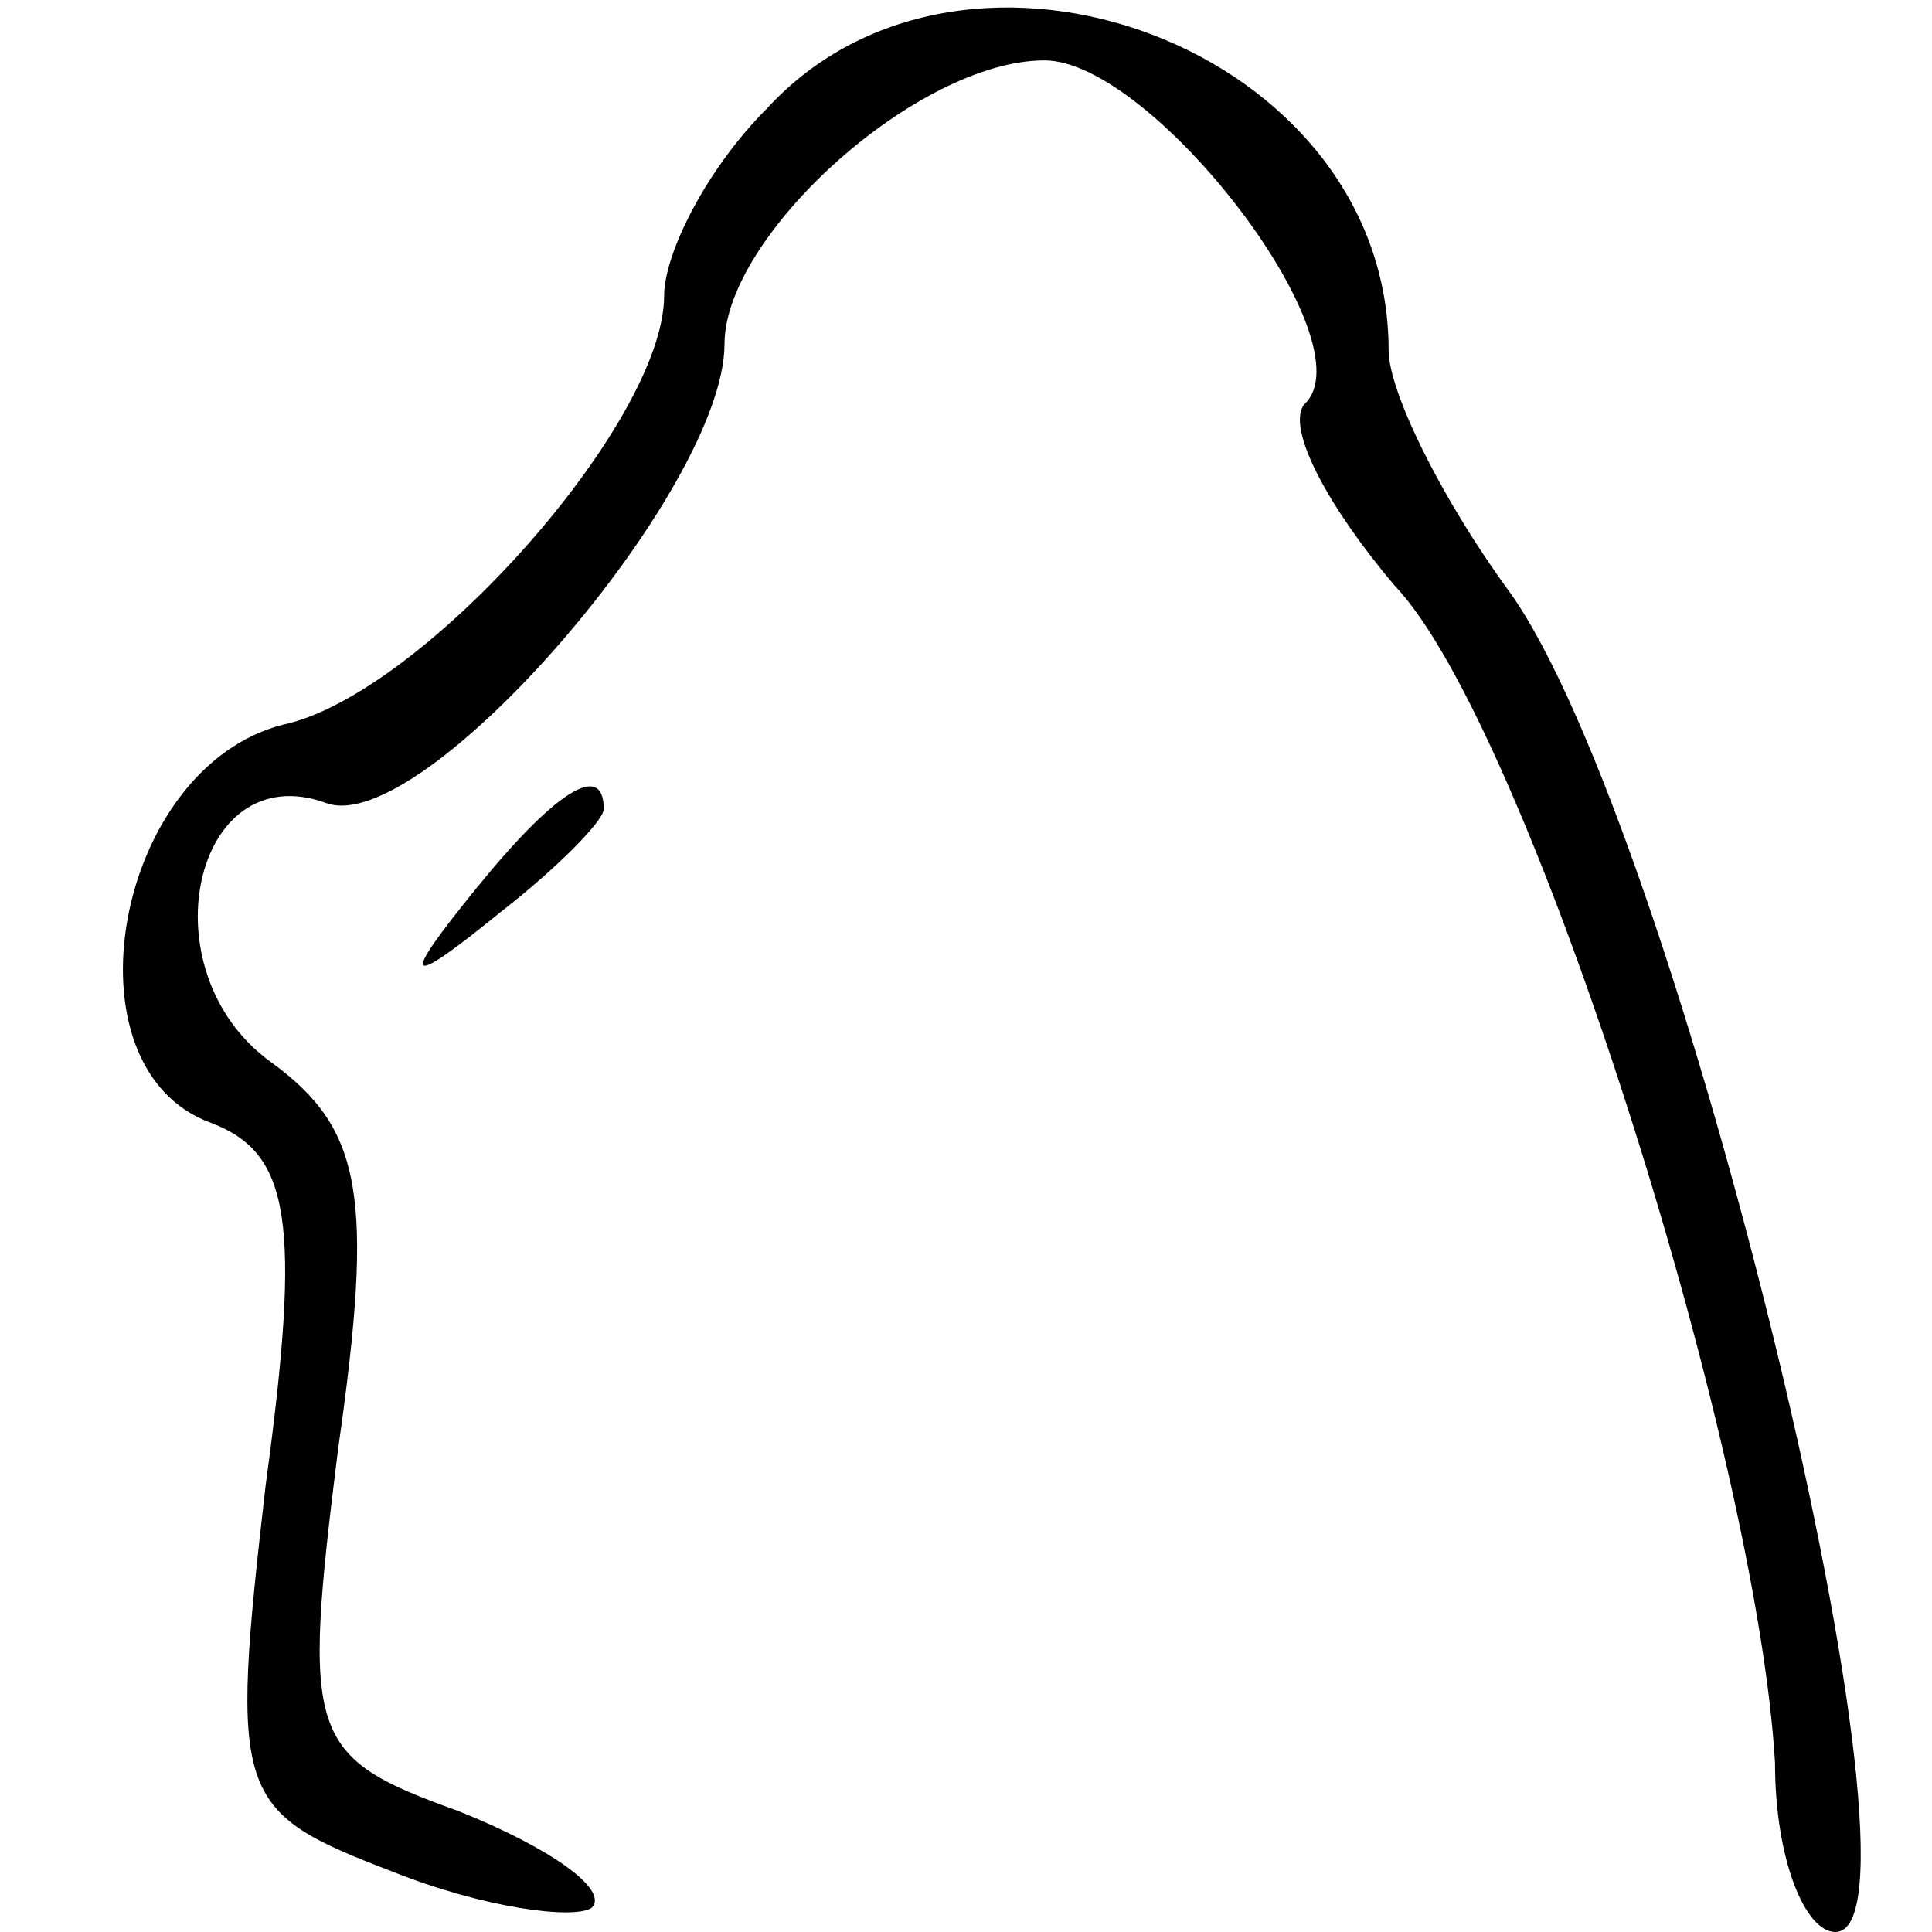 <?xml version="1.0" standalone="no"?>
<!DOCTYPE svg PUBLIC "-//W3C//DTD SVG 20010904//EN"
 "http://www.w3.org/TR/2001/REC-SVG-20010904/DTD/svg10.dtd">
<svg version="1.0" xmlns="http://www.w3.org/2000/svg"
 width="32pt" height="32pt" viewBox="0 0 32 32"
 preserveAspectRatio="xMidYMid meet">
<g transform="translate(0,32) scale(0.1,-0.1)"
fill="#000000" stroke="none">
<path fill="#000000" stroke="none" d="M127 302 c-10 -10 -17 -24 -17 -31 0
-21 -40 -66 -63 -71 -28 -7 -37 -57 -12 -66 13 -5 15 -16 9 -60 -6 -52 -5 -54
21 -64 15 -6 30 -8 33 -6 3 3 -7 10 -22 16 -25 9 -26 12 -20 60 6 42 4 53 -11
64 -21 15 -13 51 9 43 16 -6 66 52 66 76 0 18 32 47 53 47 18 0 54 -47 43 -57
-3 -4 4 -17 15 -30 22 -23 60 -143 63 -195 0 -16 5 -28 10 -28 18 0 -26 183
-54 222 -11 15 -20 33 -20 40 0 50 -70 76 -103 40z"/>
<path fill="#000000" stroke="none" d="M79 173 c-13 -16 -12 -17 4 -4 9 7 17
15 17 17 0 8 -8 3 -21 -13z"/>
</g>
</svg>
